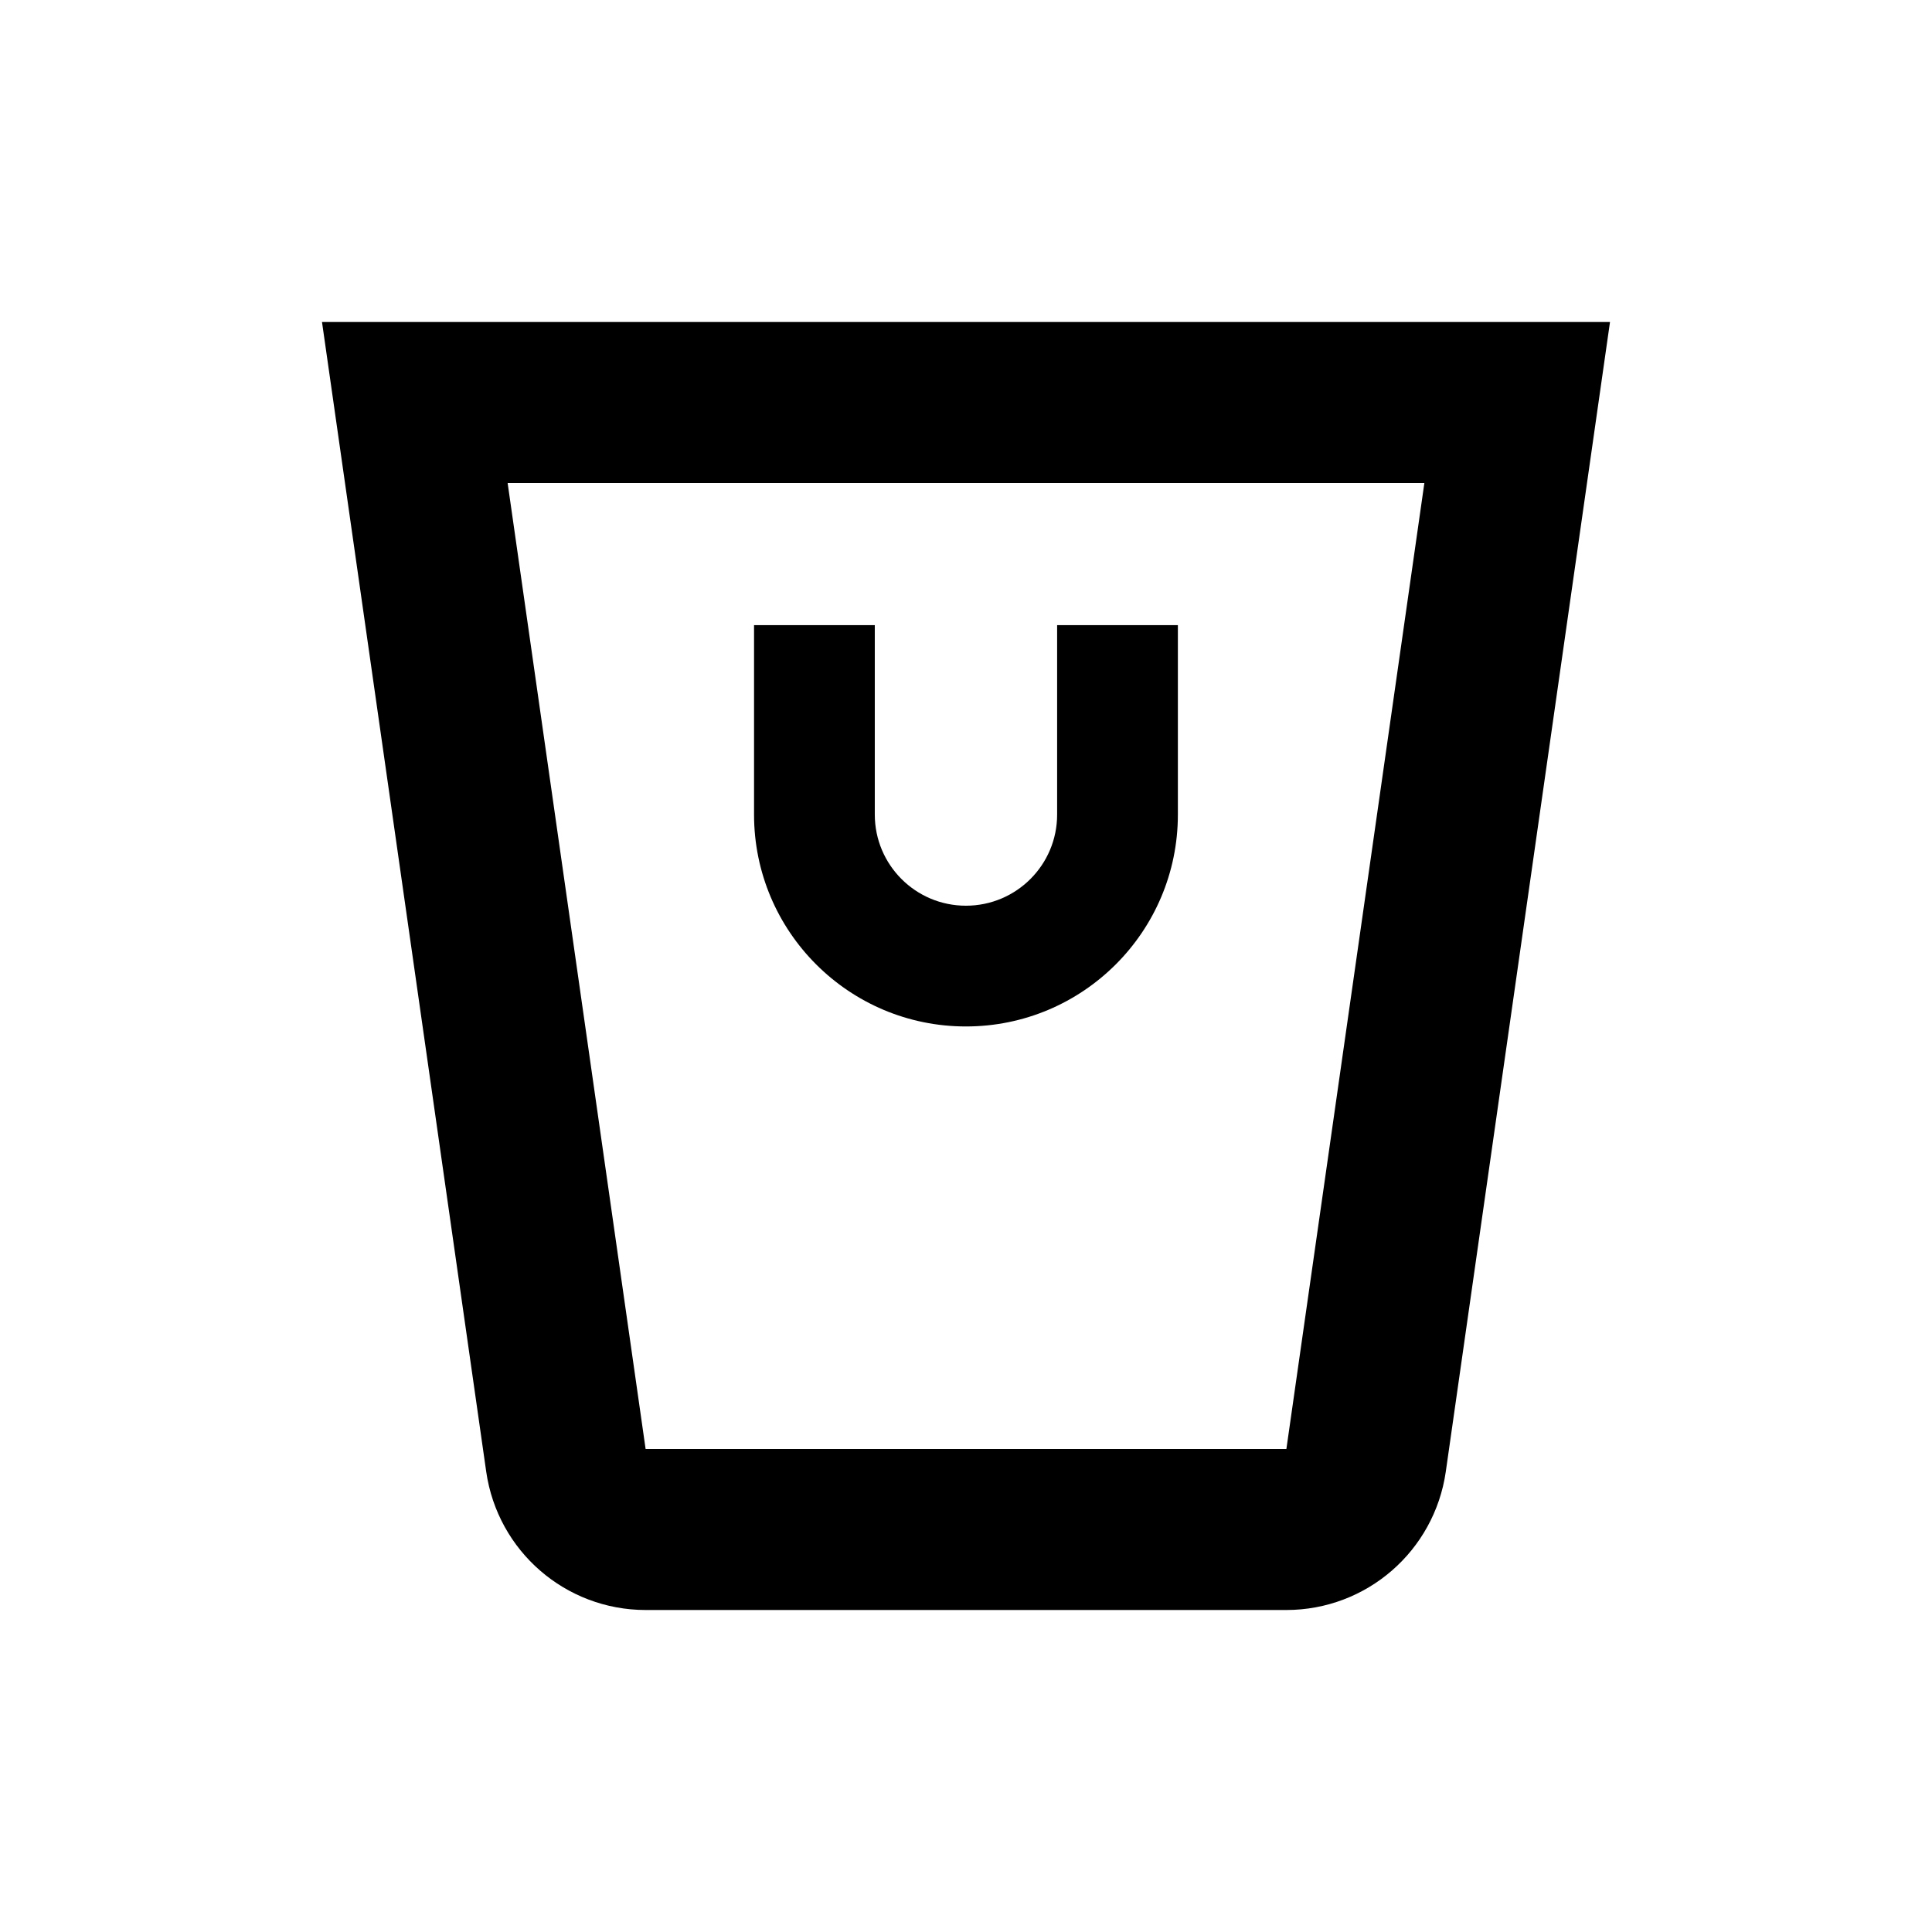 <svg width="24" height="24" viewBox="0 0 24 24" fill="none" xmlns="http://www.w3.org/2000/svg">
  <path
    d="M5.153 5L18.847 5L16.97 18.141C16.899 18.634 16.477 19 15.98 19H8.02C7.523 19 7.101 18.634 7.03 18.141L5.153 5Z"
    stroke="currentColor" stroke-width="2" />
  <path fill-rule="evenodd" clip-rule="evenodd"
    d="M10.867 7.766V10.119C10.867 10.744 11.374 11.251 11.999 11.251C12.625 11.251 13.132 10.744 13.132 10.119V7.766H14.632V10.119C14.632 11.572 13.453 12.751 11.999 12.751C10.546 12.751 9.367 11.572 9.367 10.119V7.766H10.867Z"
    fill="currentColor" />
</svg>